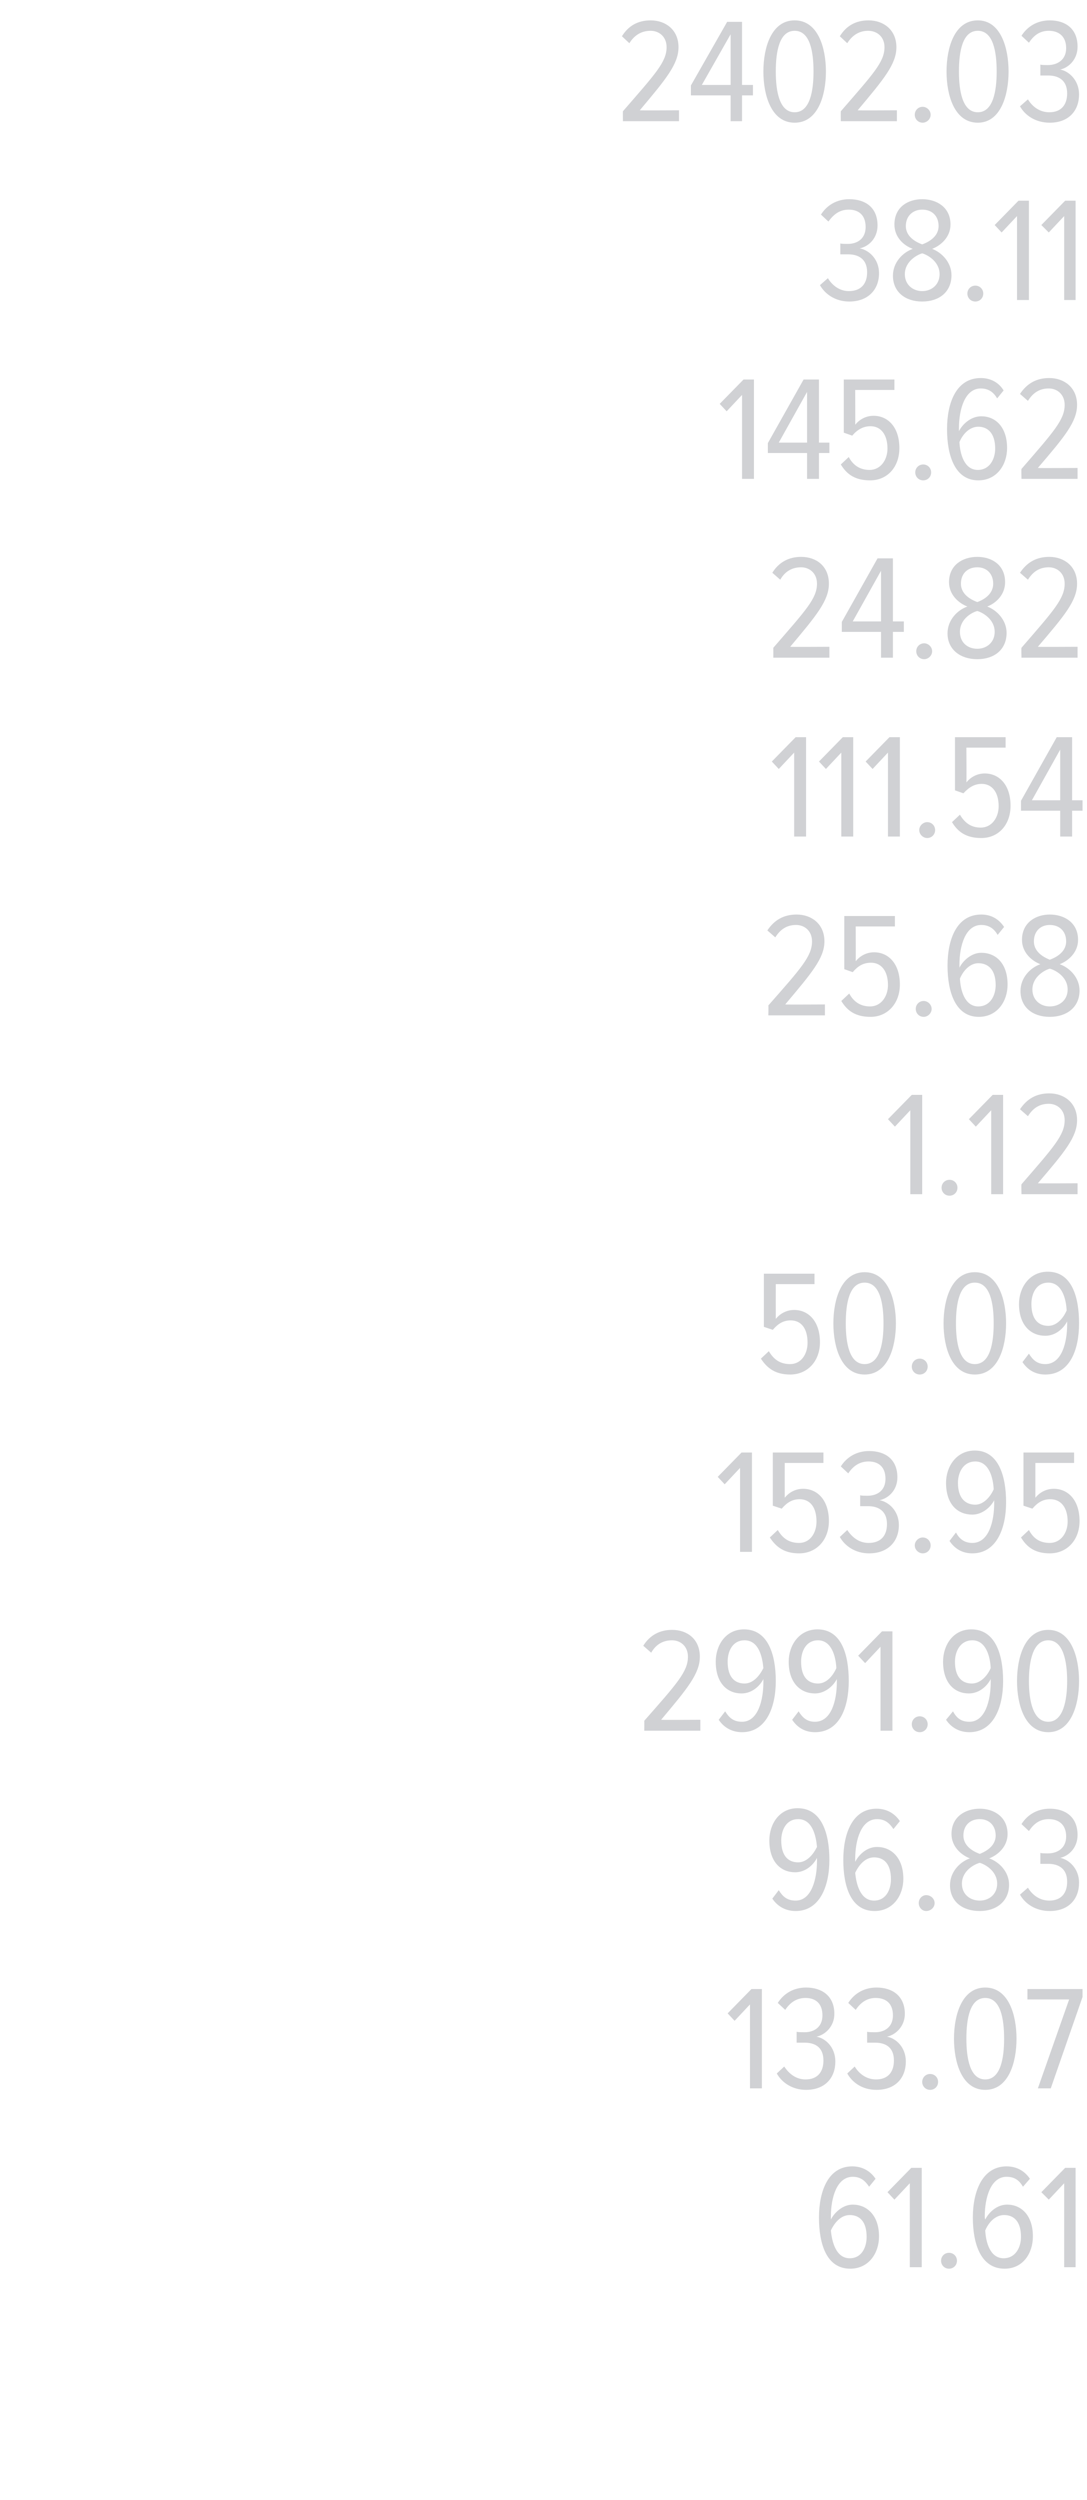 <?xml version="1.0" standalone="no"?><!DOCTYPE svg PUBLIC "-//W3C//DTD SVG 1.1//EN" "http://www.w3.org/Graphics/SVG/1.1/DTD/svg11.dtd"><svg xmlns="http://www.w3.org/2000/svg" version="1.1" width="219px" height="503.3px" viewBox="0 0 219 503.3">  <desc>2402 03 38 11 145 62 24 82 111 54 25 68 1 12 50 09 153 95 2991 90 96 83 133 07 61 61</desc>  <defs/>  <g id="Polygon216348">    <path d="M 165 446.4 C 165 441 166.9 436.1 171.7 436.1 C 173.8 436.1 175.4 437.1 176.4 438.6 C 176.4 438.6 175.1 440.2 175.1 440.2 C 174.3 439 173.4 438.2 171.8 438.2 C 168.6 438.2 167.4 442.4 167.4 446.2 C 167.4 446.4 167.4 446.5 167.4 446.8 C 168.1 445.4 169.8 443.8 171.8 443.8 C 174.7 443.8 177.1 446 177.1 450.2 C 177.1 453.6 175 456.7 171.3 456.7 C 166.5 456.7 165 451.7 165 446.4 Z M 174.6 450.3 C 174.6 447.1 173.1 445.9 171.2 445.9 C 169.5 445.9 168.2 447.3 167.4 449 C 167.6 451.2 168.4 454.6 171.2 454.6 C 173.6 454.6 174.6 452.4 174.6 450.3 Z M 183.3 456.4 L 183.3 439.5 L 180.2 442.8 L 178.8 441.3 L 183.6 436.4 L 185.7 436.4 L 185.7 456.4 L 183.3 456.4 Z M 189.6 455.1 C 189.6 454.2 190.3 453.5 191.2 453.5 C 192.1 453.5 192.8 454.2 192.8 455.1 C 192.8 456 192.1 456.7 191.2 456.7 C 190.3 456.7 189.6 456 189.6 455.1 Z M 196 446.4 C 196 441 198 436.1 202.8 436.1 C 204.9 436.1 206.5 437.1 207.5 438.6 C 207.5 438.6 206.1 440.2 206.1 440.2 C 205.4 439 204.5 438.2 202.8 438.2 C 199.6 438.2 198.4 442.4 198.4 446.2 C 198.4 446.4 198.4 446.5 198.5 446.8 C 199.2 445.4 200.8 443.8 202.9 443.8 C 205.8 443.8 208.1 446 208.1 450.2 C 208.1 453.6 206.1 456.7 202.4 456.7 C 197.6 456.7 196 451.7 196 446.4 Z M 205.7 450.3 C 205.7 447.1 204.2 445.9 202.3 445.9 C 200.6 445.9 199.2 447.3 198.5 449 C 198.6 451.2 199.4 454.6 202.2 454.6 C 204.6 454.6 205.7 452.4 205.7 450.3 Z M 214.4 456.4 L 214.4 439.5 L 211.3 442.8 L 209.8 441.3 L 214.6 436.4 L 216.7 436.4 L 216.7 456.4 L 214.4 456.4 Z " stroke="none" fill="#d0d1d4"/>  </g>  <g id="Polygon216347">    <path d="M 151.1 420.4 L 151.1 403.5 L 148 406.8 L 146.6 405.3 L 151.4 400.4 L 153.5 400.4 L 153.5 420.4 L 151.1 420.4 Z M 156.5 417.4 C 156.5 417.4 158 416 158 416 C 159 417.5 160.4 418.6 162.3 418.6 C 164.7 418.6 165.9 417.1 165.9 414.8 C 165.9 412.1 164.2 411.2 162.1 411.2 C 161.5 411.2 160.8 411.2 160.5 411.2 C 160.5 411.2 160.5 409 160.5 409 C 160.8 409.1 161.6 409.1 162.1 409.1 C 164.1 409.1 165.7 408 165.7 405.7 C 165.7 403.3 164.3 402.2 162.3 402.2 C 160.5 402.2 159.2 403.1 158.2 404.6 C 158.2 404.6 156.7 403.2 156.7 403.2 C 157.9 401.3 159.9 400.1 162.4 400.1 C 165.6 400.1 168.1 401.8 168.1 405.4 C 168.1 407.9 166.3 409.6 164.5 410 C 166.3 410.3 168.3 412.1 168.3 415 C 168.3 418.3 166.2 420.7 162.4 420.7 C 159.6 420.7 157.5 419.2 156.5 417.4 Z M 170.7 417.4 C 170.7 417.4 172.2 416 172.2 416 C 173.1 417.5 174.6 418.6 176.5 418.6 C 178.9 418.6 180.1 417.1 180.1 414.8 C 180.1 412.1 178.4 411.2 176.3 411.2 C 175.7 411.2 175 411.2 174.7 411.2 C 174.7 411.2 174.7 409 174.7 409 C 175 409.1 175.8 409.1 176.3 409.1 C 178.3 409.1 179.9 408 179.9 405.7 C 179.9 403.3 178.5 402.2 176.4 402.2 C 174.7 402.2 173.4 403.1 172.4 404.6 C 172.4 404.6 170.9 403.2 170.9 403.2 C 172.1 401.3 174.1 400.1 176.6 400.1 C 179.8 400.1 182.3 401.8 182.3 405.4 C 182.3 407.9 180.5 409.6 178.7 410 C 180.5 410.3 182.5 412.1 182.5 415 C 182.5 418.3 180.4 420.7 176.6 420.7 C 173.7 420.7 171.7 419.2 170.7 417.4 Z M 185.8 419.1 C 185.8 418.2 186.5 417.5 187.4 417.5 C 188.3 417.5 189 418.2 189 419.1 C 189 420 188.3 420.7 187.4 420.7 C 186.5 420.7 185.8 420 185.8 419.1 Z M 192.2 410.4 C 192.2 405.6 193.8 400.1 198.5 400.1 C 203.2 400.1 204.8 405.6 204.8 410.4 C 204.8 415.2 203.2 420.7 198.5 420.7 C 193.8 420.7 192.2 415.2 192.2 410.4 Z M 202.3 410.4 C 202.3 406.4 201.6 402.2 198.5 402.2 C 195.4 402.2 194.7 406.4 194.7 410.4 C 194.7 414.3 195.4 418.6 198.5 418.6 C 201.6 418.6 202.3 414.3 202.3 410.4 Z M 209.1 420.4 L 215.4 402.5 L 207 402.5 L 207 400.4 L 218.1 400.4 L 218.1 402 L 211.7 420.4 L 209.1 420.4 Z " stroke="none" fill="#d0d1d4"/>  </g>  <g id="Polygon216346">    <path d="M 155.6 382.2 C 155.6 382.2 156.9 380.5 156.9 380.5 C 157.7 381.8 158.6 382.6 160.3 382.6 C 163.5 382.6 164.6 378.3 164.6 374.6 C 164.6 374.3 164.6 374.2 164.6 374 C 163.9 375.4 162.3 376.9 160.2 376.9 C 157.3 376.9 155 374.8 155 370.5 C 155 367.2 157 364 160.7 364 C 165.5 364 167.1 369 167.1 374.4 C 167.1 379.8 165.1 384.7 160.3 384.7 C 158.2 384.7 156.6 383.7 155.6 382.2 Z M 164.6 371.8 C 164.4 369.6 163.7 366.2 160.8 366.2 C 158.4 366.2 157.4 368.4 157.4 370.5 C 157.4 373.7 158.9 374.9 160.8 374.9 C 162.5 374.9 163.8 373.4 164.6 371.8 Z M 169.9 374.4 C 169.9 369 171.8 364.1 176.6 364.1 C 178.7 364.1 180.3 365.1 181.3 366.6 C 181.3 366.6 180 368.2 180 368.2 C 179.2 367 178.3 366.2 176.7 366.2 C 173.5 366.2 172.3 370.4 172.3 374.2 C 172.3 374.4 172.3 374.5 172.3 374.8 C 173 373.4 174.6 371.8 176.7 371.8 C 179.6 371.8 182 374 182 378.2 C 182 381.6 179.9 384.7 176.2 384.7 C 171.4 384.7 169.9 379.7 169.9 374.4 Z M 179.5 378.3 C 179.5 375.1 178 373.9 176.1 373.9 C 174.4 373.9 173.1 375.3 172.3 377 C 172.5 379.2 173.3 382.6 176.1 382.6 C 178.5 382.6 179.5 380.4 179.5 378.3 Z M 185.1 383.1 C 185.1 382.2 185.8 381.5 186.6 381.5 C 187.5 381.5 188.3 382.2 188.3 383.1 C 188.3 384 187.5 384.7 186.6 384.7 C 185.8 384.7 185.1 384 185.1 383.1 Z M 191.4 379.5 C 191.4 376.8 193.4 374.8 195.4 374.1 C 193.6 373.4 191.7 371.7 191.7 369.2 C 191.7 365.7 194.5 364.1 197.4 364.1 C 200.2 364.1 203 365.7 203 369.2 C 203 371.7 201.1 373.4 199.3 374.1 C 201.3 374.8 203.3 376.8 203.3 379.4 C 203.3 382.7 200.8 384.7 197.4 384.7 C 193.8 384.7 191.4 382.7 191.4 379.5 Z M 200.6 369.5 C 200.6 367.5 199.3 366.2 197.4 366.2 C 195.4 366.2 194.1 367.5 194.1 369.5 C 194.1 371.9 196.6 372.9 197.4 373.2 C 198.1 372.9 200.6 371.9 200.6 369.5 Z M 200.9 379.2 C 200.9 376.5 198.2 375.2 197.4 375 C 196.5 375.2 193.8 376.5 193.8 379.2 C 193.8 381.3 195.4 382.6 197.4 382.6 C 199.3 382.6 200.9 381.3 200.9 379.2 Z M 205.5 381.4 C 205.5 381.4 207.1 380 207.1 380 C 208 381.5 209.5 382.6 211.4 382.6 C 213.8 382.6 215 381.1 215 378.8 C 215 376.1 213.2 375.2 211.2 375.2 C 210.6 375.2 209.9 375.2 209.6 375.2 C 209.6 375.2 209.6 373 209.6 373 C 209.9 373.1 210.6 373.1 211.1 373.1 C 213.1 373.1 214.8 372 214.8 369.7 C 214.8 367.3 213.3 366.2 211.3 366.2 C 209.5 366.2 208.3 367.1 207.3 368.6 C 207.3 368.6 205.8 367.2 205.8 367.2 C 207 365.3 209 364.1 211.5 364.1 C 214.7 364.1 217.1 365.8 217.1 369.4 C 217.1 371.9 215.4 373.6 213.6 374 C 215.3 374.3 217.4 376.1 217.4 379 C 217.4 382.3 215.3 384.7 211.5 384.7 C 208.6 384.7 206.5 383.2 205.5 381.4 Z " stroke="none" fill="#d0d1d4"/>  </g>  <g id="Polygon216345">    <path d="M 129.8 348.4 C 129.8 348.4 129.83 346.43 129.8 346.4 C 136.4 338.9 138.6 336.5 138.6 333.5 C 138.6 331.4 137.1 330.2 135.4 330.2 C 133.5 330.2 132.1 331.1 131.2 332.7 C 131.2 332.7 129.6 331.3 129.6 331.3 C 130.9 329.2 132.9 328.1 135.4 328.1 C 138.5 328.1 141 330 141 333.5 C 141 336.9 138.5 339.9 133.2 346.2 C 133.22 346.25 141.1 346.2 141.1 346.2 L 141.1 348.4 L 129.8 348.4 Z M 144.8 346.2 C 144.8 346.2 146.1 344.5 146.1 344.5 C 146.9 345.8 147.8 346.6 149.5 346.6 C 152.7 346.6 153.8 342.3 153.8 338.6 C 153.8 338.3 153.8 338.2 153.8 338 C 153.1 339.4 151.5 340.9 149.4 340.9 C 146.5 340.9 144.2 338.8 144.2 334.5 C 144.2 331.2 146.2 328 149.9 328 C 154.7 328 156.3 333 156.3 338.4 C 156.3 343.8 154.3 348.7 149.5 348.7 C 147.4 348.7 145.8 347.7 144.8 346.2 Z M 153.8 335.8 C 153.6 333.6 152.9 330.2 150 330.2 C 147.6 330.2 146.6 332.4 146.6 334.5 C 146.6 337.7 148.1 338.9 150 338.9 C 151.7 338.9 153 337.4 153.8 335.8 Z M 159.6 346.2 C 159.6 346.2 160.9 344.5 160.9 344.5 C 161.7 345.8 162.6 346.6 164.2 346.6 C 167.5 346.6 168.6 342.3 168.6 338.6 C 168.6 338.3 168.6 338.2 168.6 338 C 167.9 339.4 166.2 340.9 164.2 340.9 C 161.3 340.9 158.9 338.8 158.9 334.5 C 158.9 331.2 161 328 164.7 328 C 169.5 328 171 333 171 338.4 C 171 343.8 169.1 348.7 164.2 348.7 C 162.1 348.7 160.6 347.7 159.6 346.2 Z M 168.5 335.8 C 168.4 333.6 167.6 330.2 164.8 330.2 C 162.4 330.2 161.4 332.4 161.4 334.5 C 161.4 337.7 162.9 338.9 164.8 338.9 C 166.5 338.9 167.8 337.4 168.5 335.8 Z M 177.4 348.4 L 177.4 331.5 L 174.3 334.8 L 172.9 333.3 L 177.7 328.4 L 179.8 328.4 L 179.8 348.4 L 177.4 348.4 Z M 183.7 347.1 C 183.7 346.2 184.4 345.5 185.3 345.5 C 186.2 345.5 186.9 346.2 186.9 347.1 C 186.9 348 186.2 348.7 185.3 348.7 C 184.4 348.7 183.7 348 183.7 347.1 Z M 190.6 346.2 C 190.6 346.2 192 344.5 192 344.5 C 192.7 345.8 193.6 346.6 195.3 346.6 C 198.5 346.6 199.6 342.3 199.6 338.6 C 199.6 338.3 199.6 338.2 199.6 338 C 198.9 339.4 197.3 340.9 195.2 340.9 C 192.3 340.9 190 338.8 190 334.5 C 190 331.2 192 328 195.7 328 C 200.5 328 202.1 333 202.1 338.4 C 202.1 343.8 200.1 348.7 195.3 348.7 C 193.2 348.7 191.6 347.7 190.6 346.2 Z M 199.6 335.8 C 199.5 333.6 198.7 330.2 195.9 330.2 C 193.5 330.2 192.4 332.4 192.4 334.5 C 192.4 337.7 193.9 338.9 195.8 338.9 C 197.5 338.9 198.9 337.4 199.6 335.8 Z M 204.9 338.4 C 204.9 333.6 206.5 328.1 211.2 328.1 C 215.8 328.1 217.4 333.6 217.4 338.4 C 217.4 343.2 215.8 348.7 211.2 348.7 C 206.5 348.7 204.9 343.2 204.9 338.4 Z M 215 338.4 C 215 334.4 214.2 330.2 211.2 330.2 C 208.1 330.2 207.3 334.4 207.3 338.4 C 207.3 342.3 208.1 346.6 211.2 346.6 C 214.2 346.6 215 342.3 215 338.4 Z " stroke="none" fill="#d0d1d4"/>  </g>  <g id="Polygon216344">    <path d="M 149.1 312.4 L 149.1 295.5 L 146 298.8 L 144.6 297.3 L 149.4 292.4 L 151.5 292.4 L 151.5 312.4 L 149.1 312.4 Z M 155.1 309.5 C 155.1 309.5 156.7 308 156.7 308 C 157.7 309.7 159 310.6 161 310.6 C 163.2 310.6 164.5 308.6 164.5 306.3 C 164.5 303.4 163.2 301.8 161.1 301.8 C 159.7 301.8 158.6 302.4 157.5 303.7 C 157.49 303.71 155.7 303.1 155.7 303.1 L 155.7 292.4 L 165.9 292.4 L 165.9 294.5 L 158.1 294.5 C 158.1 294.5 158.09 301.49 158.1 301.5 C 158.9 300.5 160.2 299.7 161.8 299.7 C 164.7 299.7 167 302 167 306.2 C 167 310 164.5 312.7 161 312.7 C 158.1 312.7 156.4 311.5 155.1 309.5 Z M 169.2 309.4 C 169.2 309.4 170.7 308 170.7 308 C 171.7 309.5 173.1 310.6 175 310.6 C 177.5 310.6 178.7 309.1 178.7 306.8 C 178.7 304.1 176.9 303.2 174.9 303.2 C 174.2 303.2 173.5 303.2 173.3 303.2 C 173.3 303.2 173.3 301 173.3 301 C 173.5 301.1 174.3 301.1 174.8 301.1 C 176.8 301.1 178.4 300 178.4 297.7 C 178.4 295.3 177 294.2 175 294.2 C 173.2 294.2 171.9 295.1 170.9 296.6 C 170.9 296.6 169.4 295.2 169.4 295.2 C 170.6 293.3 172.6 292.1 175.1 292.1 C 178.4 292.1 180.8 293.8 180.8 297.4 C 180.8 299.9 179.1 301.6 177.2 302 C 179 302.3 181.1 304.1 181.1 307 C 181.1 310.3 178.9 312.7 175.1 312.7 C 172.3 312.7 170.2 311.2 169.2 309.4 Z M 184.3 311.1 C 184.3 310.2 185.1 309.5 185.9 309.5 C 186.8 309.5 187.5 310.2 187.5 311.1 C 187.5 312 186.8 312.7 185.9 312.7 C 185.1 312.7 184.3 312 184.3 311.1 Z M 191.3 310.2 C 191.3 310.2 192.6 308.5 192.6 308.5 C 193.3 309.8 194.3 310.6 195.9 310.6 C 199.2 310.6 200.3 306.3 200.3 302.6 C 200.3 302.3 200.3 302.2 200.3 302 C 199.6 303.4 197.9 304.9 195.9 304.9 C 192.9 304.9 190.6 302.8 190.6 298.5 C 190.6 295.2 192.7 292 196.4 292 C 201.1 292 202.7 297 202.7 302.4 C 202.7 307.8 200.7 312.7 195.9 312.7 C 193.8 312.7 192.3 311.7 191.3 310.2 Z M 200.2 299.8 C 200.1 297.6 199.3 294.2 196.5 294.2 C 194.1 294.2 193 296.4 193 298.5 C 193 301.7 194.6 302.9 196.5 302.9 C 198.1 302.9 199.5 301.4 200.2 299.8 Z M 205.7 309.5 C 205.7 309.5 207.3 308 207.3 308 C 208.2 309.7 209.5 310.6 211.5 310.6 C 213.7 310.6 215.1 308.6 215.1 306.3 C 215.1 303.4 213.7 301.8 211.6 301.8 C 210.2 301.8 209.1 302.4 208 303.7 C 208 303.71 206.2 303.1 206.2 303.1 L 206.2 292.4 L 216.4 292.4 L 216.4 294.5 L 208.6 294.5 C 208.6 294.5 208.6 301.49 208.6 301.5 C 209.4 300.5 210.7 299.7 212.3 299.7 C 215.2 299.7 217.5 302 217.5 306.2 C 217.5 310 215 312.7 211.5 312.7 C 208.6 312.7 206.9 311.5 205.7 309.5 Z " stroke="none" fill="#d0d1d4"/>  </g>  <g id="Polygon216343">    <path d="M 153.3 273.5 C 153.3 273.5 154.9 272 154.9 272 C 155.9 273.7 157.2 274.6 159.2 274.6 C 161.4 274.6 162.7 272.6 162.7 270.3 C 162.7 267.4 161.4 265.8 159.3 265.8 C 157.9 265.8 156.8 266.4 155.7 267.7 C 155.69 267.71 153.9 267.1 153.9 267.1 L 153.9 256.4 L 164.1 256.4 L 164.1 258.5 L 156.3 258.5 C 156.3 258.5 156.29 265.49 156.3 265.5 C 157.1 264.5 158.4 263.7 160 263.7 C 162.9 263.7 165.2 266 165.2 270.2 C 165.2 274 162.7 276.7 159.2 276.7 C 156.3 276.7 154.6 275.5 153.3 273.5 Z M 167.9 266.4 C 167.9 261.6 169.5 256.1 174.2 256.1 C 178.9 256.1 180.5 261.6 180.5 266.4 C 180.5 271.2 178.9 276.7 174.2 276.7 C 169.5 276.7 167.9 271.2 167.9 266.4 Z M 178 266.4 C 178 262.4 177.3 258.2 174.2 258.2 C 171.1 258.2 170.4 262.4 170.4 266.4 C 170.4 270.3 171.1 274.6 174.2 274.6 C 177.3 274.6 178 270.3 178 266.4 Z M 183.7 275.1 C 183.7 274.2 184.4 273.5 185.3 273.5 C 186.2 273.5 186.9 274.2 186.9 275.1 C 186.9 276 186.2 276.7 185.3 276.7 C 184.4 276.7 183.7 276 183.7 275.1 Z M 190.1 266.4 C 190.1 261.6 191.7 256.1 196.4 256.1 C 201.1 256.1 202.7 261.6 202.7 266.4 C 202.7 271.2 201.1 276.7 196.4 276.7 C 191.7 276.7 190.1 271.2 190.1 266.4 Z M 200.2 266.4 C 200.2 262.4 199.5 258.2 196.4 258.2 C 193.3 258.2 192.6 262.4 192.6 266.4 C 192.6 270.3 193.3 274.6 196.4 274.6 C 199.5 274.6 200.2 270.3 200.2 266.4 Z M 206 274.2 C 206 274.2 207.3 272.5 207.3 272.5 C 208.1 273.8 209 274.6 210.6 274.6 C 213.9 274.6 215 270.3 215 266.6 C 215 266.3 215 266.2 215 266 C 214.3 267.4 212.7 268.9 210.6 268.9 C 207.7 268.9 205.3 266.8 205.3 262.5 C 205.3 259.2 207.4 256 211.1 256 C 215.9 256 217.4 261 217.4 266.4 C 217.4 271.8 215.5 276.7 210.6 276.7 C 208.5 276.7 207 275.7 206 274.2 Z M 214.9 263.8 C 214.8 261.6 214 258.2 211.2 258.2 C 208.8 258.2 207.8 260.4 207.8 262.5 C 207.8 265.7 209.3 266.9 211.2 266.9 C 212.9 266.9 214.2 265.4 214.9 263.8 Z " stroke="none" fill="#d0d1d4"/>  </g>  <g id="Polygon216342">    <path d="M 183.4 240.4 L 183.4 223.5 L 180.3 226.8 L 178.9 225.3 L 183.7 220.4 L 185.8 220.4 L 185.8 240.4 L 183.4 240.4 Z M 189.7 239.1 C 189.7 238.2 190.4 237.5 191.3 237.5 C 192.2 237.5 192.9 238.2 192.9 239.1 C 192.9 240 192.2 240.7 191.3 240.7 C 190.4 240.7 189.7 240 189.7 239.1 Z M 199.7 240.4 L 199.7 223.5 L 196.6 226.8 L 195.2 225.3 L 200 220.4 L 202.1 220.4 L 202.1 240.4 L 199.7 240.4 Z M 205.8 240.4 C 205.8 240.4 205.75 238.43 205.8 238.4 C 212.3 230.9 214.5 228.5 214.5 225.5 C 214.5 223.4 213 222.2 211.3 222.2 C 209.4 222.2 208.1 223.1 207.1 224.7 C 207.1 224.7 205.5 223.3 205.5 223.3 C 206.9 221.2 208.8 220.1 211.4 220.1 C 214.4 220.1 217 222 217 225.5 C 217 228.9 214.5 231.9 209.1 238.2 C 209.14 238.25 217.1 238.2 217.1 238.2 L 217.1 240.4 L 205.8 240.4 Z " stroke="none" fill="#d0d1d4"/>  </g>  <g id="Polygon216341">    <path d="M 154.8 204.4 C 154.8 204.4 154.85 202.43 154.8 202.4 C 161.4 194.9 163.6 192.5 163.6 189.5 C 163.6 187.4 162.1 186.2 160.4 186.2 C 158.5 186.2 157.2 187.1 156.2 188.7 C 156.2 188.7 154.6 187.3 154.6 187.3 C 156 185.2 157.9 184.1 160.5 184.1 C 163.5 184.1 166.1 186 166.1 189.5 C 166.1 192.9 163.5 195.9 158.2 202.2 C 158.24 202.25 166.2 202.2 166.2 202.2 L 166.2 204.4 L 154.8 204.4 Z M 169.5 201.5 C 169.5 201.5 171.1 200 171.1 200 C 172 201.7 173.4 202.6 175.3 202.6 C 177.5 202.6 178.9 200.6 178.9 198.3 C 178.9 195.4 177.5 193.8 175.5 193.8 C 174 193.8 172.9 194.4 171.8 195.7 C 171.83 195.71 170.1 195.1 170.1 195.1 L 170.1 184.4 L 180.3 184.4 L 180.3 186.5 L 172.4 186.5 C 172.4 186.5 172.43 193.49 172.4 193.5 C 173.2 192.5 174.5 191.7 176.1 191.7 C 179 191.7 181.3 194 181.3 198.2 C 181.3 202 178.8 204.7 175.4 204.7 C 172.4 204.7 170.7 203.5 169.5 201.5 Z M 184.5 203.1 C 184.5 202.2 185.2 201.5 186.1 201.5 C 186.9 201.5 187.7 202.2 187.7 203.1 C 187.7 204 186.9 204.7 186.1 204.7 C 185.2 204.7 184.5 204 184.5 203.1 Z M 190.9 194.4 C 190.9 189 192.8 184.1 197.7 184.1 C 199.8 184.1 201.3 185.1 202.3 186.6 C 202.3 186.6 201 188.2 201 188.2 C 200.3 187 199.3 186.2 197.7 186.2 C 194.5 186.2 193.3 190.4 193.3 194.2 C 193.3 194.4 193.3 194.5 193.3 194.8 C 194 193.4 195.7 191.8 197.7 191.8 C 200.7 191.8 203 194 203 198.2 C 203 201.6 200.9 204.7 197.2 204.7 C 192.5 204.7 190.9 199.7 190.9 194.4 Z M 200.6 198.3 C 200.6 195.1 199 193.9 197.1 193.9 C 195.5 193.9 194.1 195.3 193.4 197 C 193.5 199.2 194.3 202.6 197.1 202.6 C 199.5 202.6 200.6 200.4 200.6 198.3 Z M 205.6 199.5 C 205.6 196.8 207.6 194.8 209.6 194.1 C 207.8 193.4 205.9 191.7 205.9 189.2 C 205.9 185.7 208.7 184.1 211.5 184.1 C 214.4 184.1 217.2 185.7 217.2 189.2 C 217.2 191.7 215.3 193.4 213.5 194.1 C 215.5 194.8 217.5 196.8 217.5 199.4 C 217.5 202.7 215 204.7 211.5 204.7 C 208 204.7 205.6 202.7 205.6 199.5 Z M 214.8 189.5 C 214.8 187.5 213.5 186.2 211.5 186.2 C 209.6 186.2 208.3 187.5 208.3 189.5 C 208.3 191.9 210.8 192.9 211.5 193.2 C 212.3 192.9 214.8 191.9 214.8 189.5 Z M 215.1 199.2 C 215.1 196.5 212.4 195.2 211.5 195 C 210.7 195.2 208 196.5 208 199.2 C 208 201.3 209.6 202.6 211.5 202.6 C 213.5 202.6 215.1 201.3 215.1 199.2 Z " stroke="none" fill="#d0d1d4"/>  </g>  <g id="Polygon216340">    <path d="M 160 168.4 L 160 151.5 L 156.9 154.8 L 155.5 153.3 L 160.3 148.4 L 162.4 148.4 L 162.4 168.4 L 160 168.4 Z M 169.5 168.4 L 169.5 151.5 L 166.4 154.8 L 165 153.3 L 169.8 148.4 L 171.9 148.4 L 171.9 168.4 L 169.5 168.4 Z M 178.9 168.4 L 178.9 151.5 L 175.8 154.8 L 174.4 153.3 L 179.2 148.4 L 181.3 148.4 L 181.3 168.4 L 178.9 168.4 Z M 185.2 167.1 C 185.2 166.2 186 165.5 186.8 165.5 C 187.7 165.5 188.4 166.2 188.4 167.1 C 188.4 168 187.7 168.7 186.8 168.7 C 186 168.7 185.2 168 185.2 167.1 Z M 191.8 165.5 C 191.8 165.5 193.4 164 193.4 164 C 194.4 165.7 195.7 166.6 197.6 166.6 C 199.8 166.6 201.2 164.6 201.2 162.3 C 201.2 159.4 199.8 157.8 197.8 157.8 C 196.4 157.8 195.3 158.4 194.1 159.7 C 194.15 159.71 192.4 159.1 192.4 159.1 L 192.4 148.4 L 202.6 148.4 L 202.6 150.5 L 194.7 150.5 C 194.7 150.5 194.75 157.49 194.7 157.5 C 195.5 156.5 196.8 155.7 198.4 155.7 C 201.3 155.7 203.6 158 203.6 162.2 C 203.6 166 201.2 168.7 197.7 168.7 C 194.7 168.7 193 167.5 191.8 165.5 Z M 213.6 168.4 L 213.6 163.2 L 205.7 163.2 L 205.7 161.2 L 212.9 148.4 L 216 148.4 L 216 161.1 L 218.1 161.1 L 218.1 163.2 L 216 163.2 L 216 168.4 L 213.6 168.4 Z M 213.6 150.9 L 207.9 161.1 L 213.6 161.1 L 213.6 150.9 Z " stroke="none" fill="#d0d1d4"/>  </g>  <g id="Polygon216339">    <path d="M 155.8 132.4 C 155.8 132.4 155.81 130.43 155.8 130.4 C 162.3 122.9 164.6 120.5 164.6 117.5 C 164.6 115.4 163.1 114.2 161.4 114.2 C 159.5 114.2 158.1 115.1 157.2 116.7 C 157.2 116.7 155.6 115.3 155.6 115.3 C 156.9 113.2 158.9 112.1 161.4 112.1 C 164.5 112.1 167 114 167 117.5 C 167 120.9 164.5 123.9 159.2 130.2 C 159.2 130.25 167.1 130.2 167.1 130.2 L 167.1 132.4 L 155.8 132.4 Z M 177.5 132.4 L 177.5 127.2 L 169.6 127.2 L 169.6 125.2 L 176.8 112.4 L 179.9 112.4 L 179.9 125.1 L 182.1 125.1 L 182.1 127.2 L 179.9 127.2 L 179.9 132.4 L 177.5 132.4 Z M 177.5 114.9 L 171.8 125.1 L 177.5 125.1 L 177.5 114.9 Z M 184.6 131.1 C 184.6 130.2 185.3 129.5 186.2 129.5 C 187 129.5 187.8 130.2 187.8 131.1 C 187.8 132 187 132.7 186.2 132.7 C 185.3 132.7 184.6 132 184.6 131.1 Z M 190.9 127.5 C 190.9 124.8 192.9 122.8 194.9 122.1 C 193.1 121.4 191.2 119.7 191.2 117.2 C 191.2 113.7 194 112.1 196.9 112.1 C 199.8 112.1 202.5 113.7 202.5 117.2 C 202.5 119.7 200.7 121.4 198.9 122.1 C 200.8 122.8 202.8 124.8 202.8 127.4 C 202.8 130.7 200.4 132.7 196.9 132.7 C 193.4 132.7 190.9 130.7 190.9 127.5 Z M 200.1 117.5 C 200.1 115.5 198.8 114.2 196.9 114.2 C 194.9 114.2 193.6 115.5 193.6 117.5 C 193.6 119.9 196.1 120.9 196.9 121.2 C 197.7 120.9 200.1 119.9 200.1 117.5 Z M 200.4 127.2 C 200.4 124.5 197.7 123.2 196.9 123 C 196 123.2 193.4 124.5 193.4 127.2 C 193.4 129.3 194.9 130.6 196.9 130.6 C 198.8 130.6 200.4 129.3 200.4 127.2 Z M 205.8 132.4 C 205.8 132.4 205.75 130.43 205.8 130.4 C 212.3 122.9 214.5 120.5 214.5 117.5 C 214.5 115.4 213 114.2 211.3 114.2 C 209.4 114.2 208.1 115.1 207.1 116.7 C 207.1 116.7 205.5 115.3 205.5 115.3 C 206.9 113.2 208.8 112.1 211.4 112.1 C 214.4 112.1 217 114 217 117.5 C 217 120.9 214.5 123.9 209.1 130.2 C 209.14 130.25 217.1 130.2 217.1 130.2 L 217.1 132.4 L 205.8 132.4 Z " stroke="none" fill="#d0d1d4"/>  </g>  <g id="Polygon216338">    <path d="M 149.5 96.4 L 149.5 79.5 L 146.4 82.8 L 145 81.3 L 149.8 76.4 L 151.9 76.4 L 151.9 96.4 L 149.5 96.4 Z M 162.6 96.4 L 162.6 91.2 L 154.7 91.2 L 154.7 89.2 L 161.9 76.4 L 165 76.4 L 165 89.1 L 167.1 89.1 L 167.1 91.2 L 165 91.2 L 165 96.4 L 162.6 96.4 Z M 162.6 78.9 L 156.9 89.1 L 162.6 89.1 L 162.6 78.9 Z M 169.4 93.5 C 169.4 93.5 171 92 171 92 C 171.9 93.7 173.3 94.6 175.2 94.6 C 177.4 94.6 178.8 92.6 178.8 90.3 C 178.8 87.4 177.4 85.8 175.4 85.8 C 174 85.8 172.8 86.4 171.7 87.7 C 171.74 87.71 170 87.1 170 87.1 L 170 76.4 L 180.2 76.4 L 180.2 78.5 L 172.3 78.5 C 172.3 78.5 172.34 85.49 172.3 85.5 C 173.1 84.5 174.4 83.7 176 83.7 C 178.9 83.7 181.2 86 181.2 90.2 C 181.2 94 178.8 96.7 175.3 96.7 C 172.3 96.7 170.6 95.5 169.4 93.5 Z M 184.4 95.1 C 184.4 94.2 185.1 93.5 186 93.5 C 186.9 93.5 187.6 94.2 187.6 95.1 C 187.6 96 186.9 96.7 186 96.7 C 185.1 96.7 184.4 96 184.4 95.1 Z M 190.8 86.4 C 190.8 81 192.7 76.1 197.6 76.1 C 199.7 76.1 201.3 77.1 202.2 78.6 C 202.2 78.6 200.9 80.2 200.9 80.2 C 200.2 79 199.2 78.2 197.6 78.2 C 194.4 78.2 193.2 82.4 193.2 86.2 C 193.2 86.4 193.2 86.5 193.2 86.8 C 193.9 85.4 195.6 83.8 197.7 83.8 C 200.6 83.8 202.9 86 202.9 90.2 C 202.9 93.6 200.8 96.7 197.1 96.7 C 192.4 96.7 190.8 91.7 190.8 86.4 Z M 200.5 90.3 C 200.5 87.1 198.9 85.9 197.1 85.9 C 195.4 85.9 194 87.3 193.3 89 C 193.4 91.2 194.2 94.6 197 94.6 C 199.4 94.6 200.5 92.4 200.5 90.3 Z M 205.8 96.4 C 205.8 96.4 205.75 94.43 205.8 94.4 C 212.3 86.9 214.5 84.5 214.5 81.5 C 214.5 79.4 213 78.2 211.3 78.2 C 209.4 78.2 208.1 79.1 207.1 80.7 C 207.1 80.7 205.5 79.3 205.5 79.3 C 206.9 77.2 208.8 76.1 211.4 76.1 C 214.4 76.1 217 78 217 81.5 C 217 84.9 214.5 87.9 209.1 94.2 C 209.14 94.25 217.1 94.2 217.1 94.2 L 217.1 96.4 L 205.8 96.4 Z " stroke="none" fill="#d0d1d4"/>  </g>  <g id="Polygon216337">    <path d="M 165.2 57.4 C 165.2 57.4 166.8 56 166.8 56 C 167.7 57.5 169.2 58.6 171 58.6 C 173.5 58.6 174.7 57.1 174.7 54.8 C 174.7 52.1 172.9 51.2 170.9 51.2 C 170.2 51.2 169.5 51.2 169.3 51.2 C 169.3 51.2 169.3 49 169.3 49 C 169.5 49.1 170.3 49.1 170.8 49.1 C 172.8 49.1 174.4 48 174.4 45.7 C 174.4 43.3 173 42.2 171 42.2 C 169.2 42.2 168 43.1 166.9 44.6 C 166.9 44.6 165.4 43.2 165.4 43.2 C 166.6 41.3 168.6 40.1 171.1 40.1 C 174.4 40.1 176.8 41.8 176.8 45.4 C 176.8 47.9 175.1 49.6 173.2 50 C 175 50.3 177.1 52.1 177.1 55 C 177.1 58.3 174.9 60.7 171.1 60.7 C 168.3 60.7 166.2 59.2 165.2 57.4 Z M 179.9 55.5 C 179.9 52.8 181.9 50.8 183.9 50.1 C 182 49.4 180.2 47.7 180.2 45.2 C 180.2 41.7 182.9 40.1 185.8 40.1 C 188.7 40.1 191.5 41.7 191.5 45.2 C 191.5 47.7 189.6 49.4 187.8 50.1 C 189.7 50.8 191.7 52.8 191.7 55.4 C 191.7 58.7 189.3 60.7 185.8 60.7 C 182.3 60.7 179.9 58.7 179.9 55.5 Z M 189.1 45.5 C 189.1 43.5 187.8 42.2 185.8 42.2 C 183.9 42.2 182.5 43.5 182.5 45.5 C 182.5 47.9 185 48.9 185.8 49.2 C 186.6 48.9 189.1 47.9 189.1 45.5 Z M 189.3 55.2 C 189.3 52.5 186.6 51.2 185.8 51 C 185 51.2 182.3 52.5 182.3 55.2 C 182.3 57.3 183.9 58.6 185.8 58.6 C 187.7 58.6 189.3 57.3 189.3 55.2 Z M 194.9 59.1 C 194.9 58.2 195.6 57.5 196.5 57.5 C 197.4 57.5 198.1 58.2 198.1 59.1 C 198.1 60 197.4 60.7 196.5 60.7 C 195.6 60.7 194.9 60 194.9 59.1 Z M 204.9 60.4 L 204.9 43.5 L 201.8 46.8 L 200.4 45.3 L 205.2 40.4 L 207.3 40.4 L 207.3 60.4 L 204.9 60.4 Z M 214.4 60.4 L 214.4 43.5 L 211.3 46.8 L 209.8 45.3 L 214.6 40.4 L 216.7 40.4 L 216.7 60.4 L 214.4 60.4 Z " stroke="none" fill="#d0d1d4"/>  </g>  <g id="Polygon216336">    <path d="M 125.5 24.4 C 125.5 24.4 125.48 22.43 125.5 22.4 C 132 14.9 134.3 12.5 134.3 9.5 C 134.3 7.4 132.8 6.2 131.1 6.2 C 129.2 6.2 127.8 7.1 126.8 8.7 C 126.8 8.7 125.3 7.3 125.3 7.3 C 126.6 5.2 128.5 4.1 131.1 4.1 C 134.1 4.1 136.7 6 136.7 9.5 C 136.7 12.9 134.2 15.9 128.9 22.2 C 128.87 22.25 136.8 22.2 136.8 22.2 L 136.8 24.4 L 125.5 24.4 Z M 147.2 24.4 L 147.2 19.2 L 139.2 19.2 L 139.2 17.2 L 146.5 4.4 L 149.5 4.4 L 149.5 17.1 L 151.7 17.1 L 151.7 19.2 L 149.5 19.2 L 149.5 24.4 L 147.2 24.4 Z M 147.2 6.9 L 141.4 17.1 L 147.2 17.1 L 147.2 6.9 Z M 153.8 14.4 C 153.8 9.6 155.4 4.1 160.1 4.1 C 164.8 4.1 166.4 9.6 166.4 14.4 C 166.4 19.2 164.8 24.7 160.1 24.7 C 155.4 24.7 153.8 19.2 153.8 14.4 Z M 163.9 14.4 C 163.9 10.4 163.2 6.2 160.1 6.2 C 157 6.2 156.3 10.4 156.3 14.4 C 156.3 18.3 157 22.6 160.1 22.6 C 163.2 22.6 163.9 18.3 163.9 14.4 Z M 169.4 24.4 C 169.4 24.4 169.37 22.43 169.4 22.4 C 175.9 14.9 178.2 12.5 178.2 9.5 C 178.2 7.4 176.7 6.2 174.9 6.2 C 173.1 6.2 171.7 7.1 170.7 8.7 C 170.7 8.7 169.2 7.3 169.2 7.3 C 170.5 5.2 172.4 4.1 175 4.1 C 178 4.1 180.6 6 180.6 9.5 C 180.6 12.9 178.1 15.9 172.8 22.2 C 172.76 22.25 180.7 22.2 180.7 22.2 L 180.7 24.4 L 169.4 24.4 Z M 184.3 23.1 C 184.3 22.2 185 21.5 185.9 21.5 C 186.7 21.5 187.5 22.2 187.5 23.1 C 187.5 24 186.7 24.7 185.9 24.7 C 185 24.7 184.3 24 184.3 23.1 Z M 190.7 14.4 C 190.7 9.6 192.3 4.1 197 4.1 C 201.6 4.1 203.2 9.6 203.2 14.4 C 203.2 19.2 201.6 24.7 197 24.7 C 192.3 24.7 190.7 19.2 190.7 14.4 Z M 200.8 14.4 C 200.8 10.4 200.1 6.2 197 6.2 C 193.9 6.2 193.2 10.4 193.2 14.4 C 193.2 18.3 193.9 22.6 197 22.6 C 200.1 22.6 200.8 18.3 200.8 14.4 Z M 205.5 21.4 C 205.5 21.4 207.1 20 207.1 20 C 208 21.5 209.5 22.6 211.4 22.6 C 213.8 22.6 215 21.1 215 18.8 C 215 16.1 213.2 15.2 211.2 15.2 C 210.6 15.2 209.9 15.2 209.6 15.2 C 209.6 15.2 209.6 13 209.6 13 C 209.9 13.1 210.6 13.1 211.1 13.1 C 213.1 13.1 214.8 12 214.8 9.7 C 214.8 7.3 213.3 6.2 211.3 6.2 C 209.5 6.2 208.3 7.1 207.3 8.6 C 207.3 8.6 205.8 7.2 205.8 7.2 C 207 5.3 209 4.1 211.5 4.1 C 214.7 4.1 217.1 5.8 217.1 9.4 C 217.1 11.9 215.4 13.6 213.6 14 C 215.3 14.3 217.4 16.1 217.4 19 C 217.4 22.3 215.3 24.7 211.5 24.7 C 208.6 24.7 206.5 23.2 205.5 21.4 Z " stroke="none" fill="#d0d1d4"/>  </g></svg>